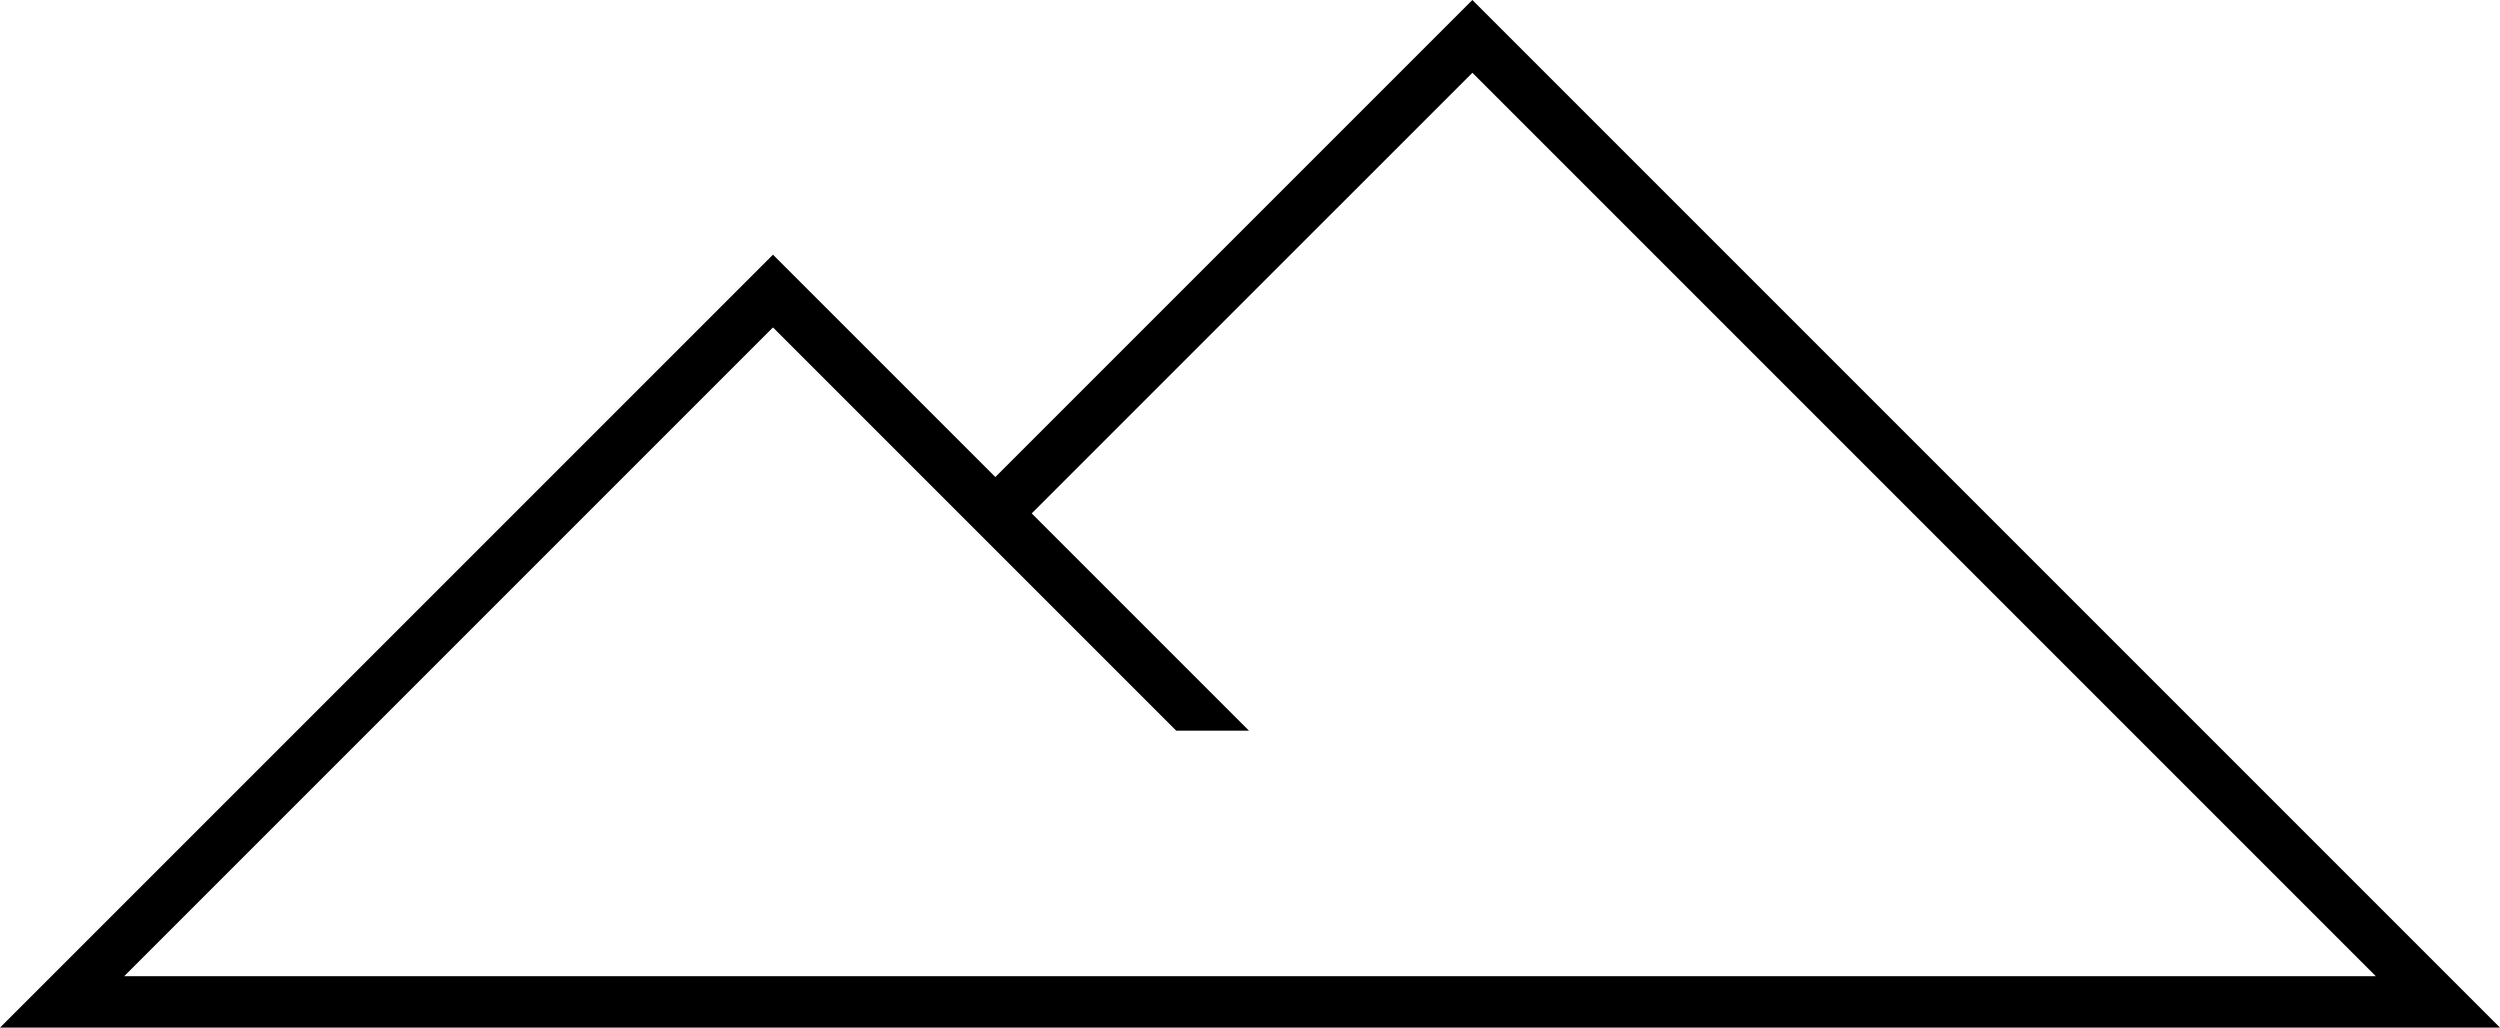 <?xml version="1.0" encoding="UTF-8" standalone="no"?><!-- Generator: Gravit.io --><svg xmlns="http://www.w3.org/2000/svg" xmlns:xlink="http://www.w3.org/1999/xlink" style="isolation:isolate" viewBox="7046 -746 534.56 219.73" width="534.56pt" height="219.73pt"><path d=" M 7313.062 -589.765 L 7310.17 -592.65 L 7310.17 -592.65 L 7266.6 -636.22 L 7360.83 -730.44 L 7554 -537.27 L 7072.56 -537.27 L 7211.28 -675.99 L 7297.504 -589.765 L 7313.062 -589.765 Z  M 7266.6 -636.22 L 7266.6 -636.22 Z  M 7258.83 -644 L 7360.83 -746 L 7580.56 -526.27 L 7046 -526.27 L 7211.28 -691.54 L 7258.83 -644 L 7258.83 -644 Z " fill-rule="evenodd" fill="rgb(0,0,0)"/></svg>